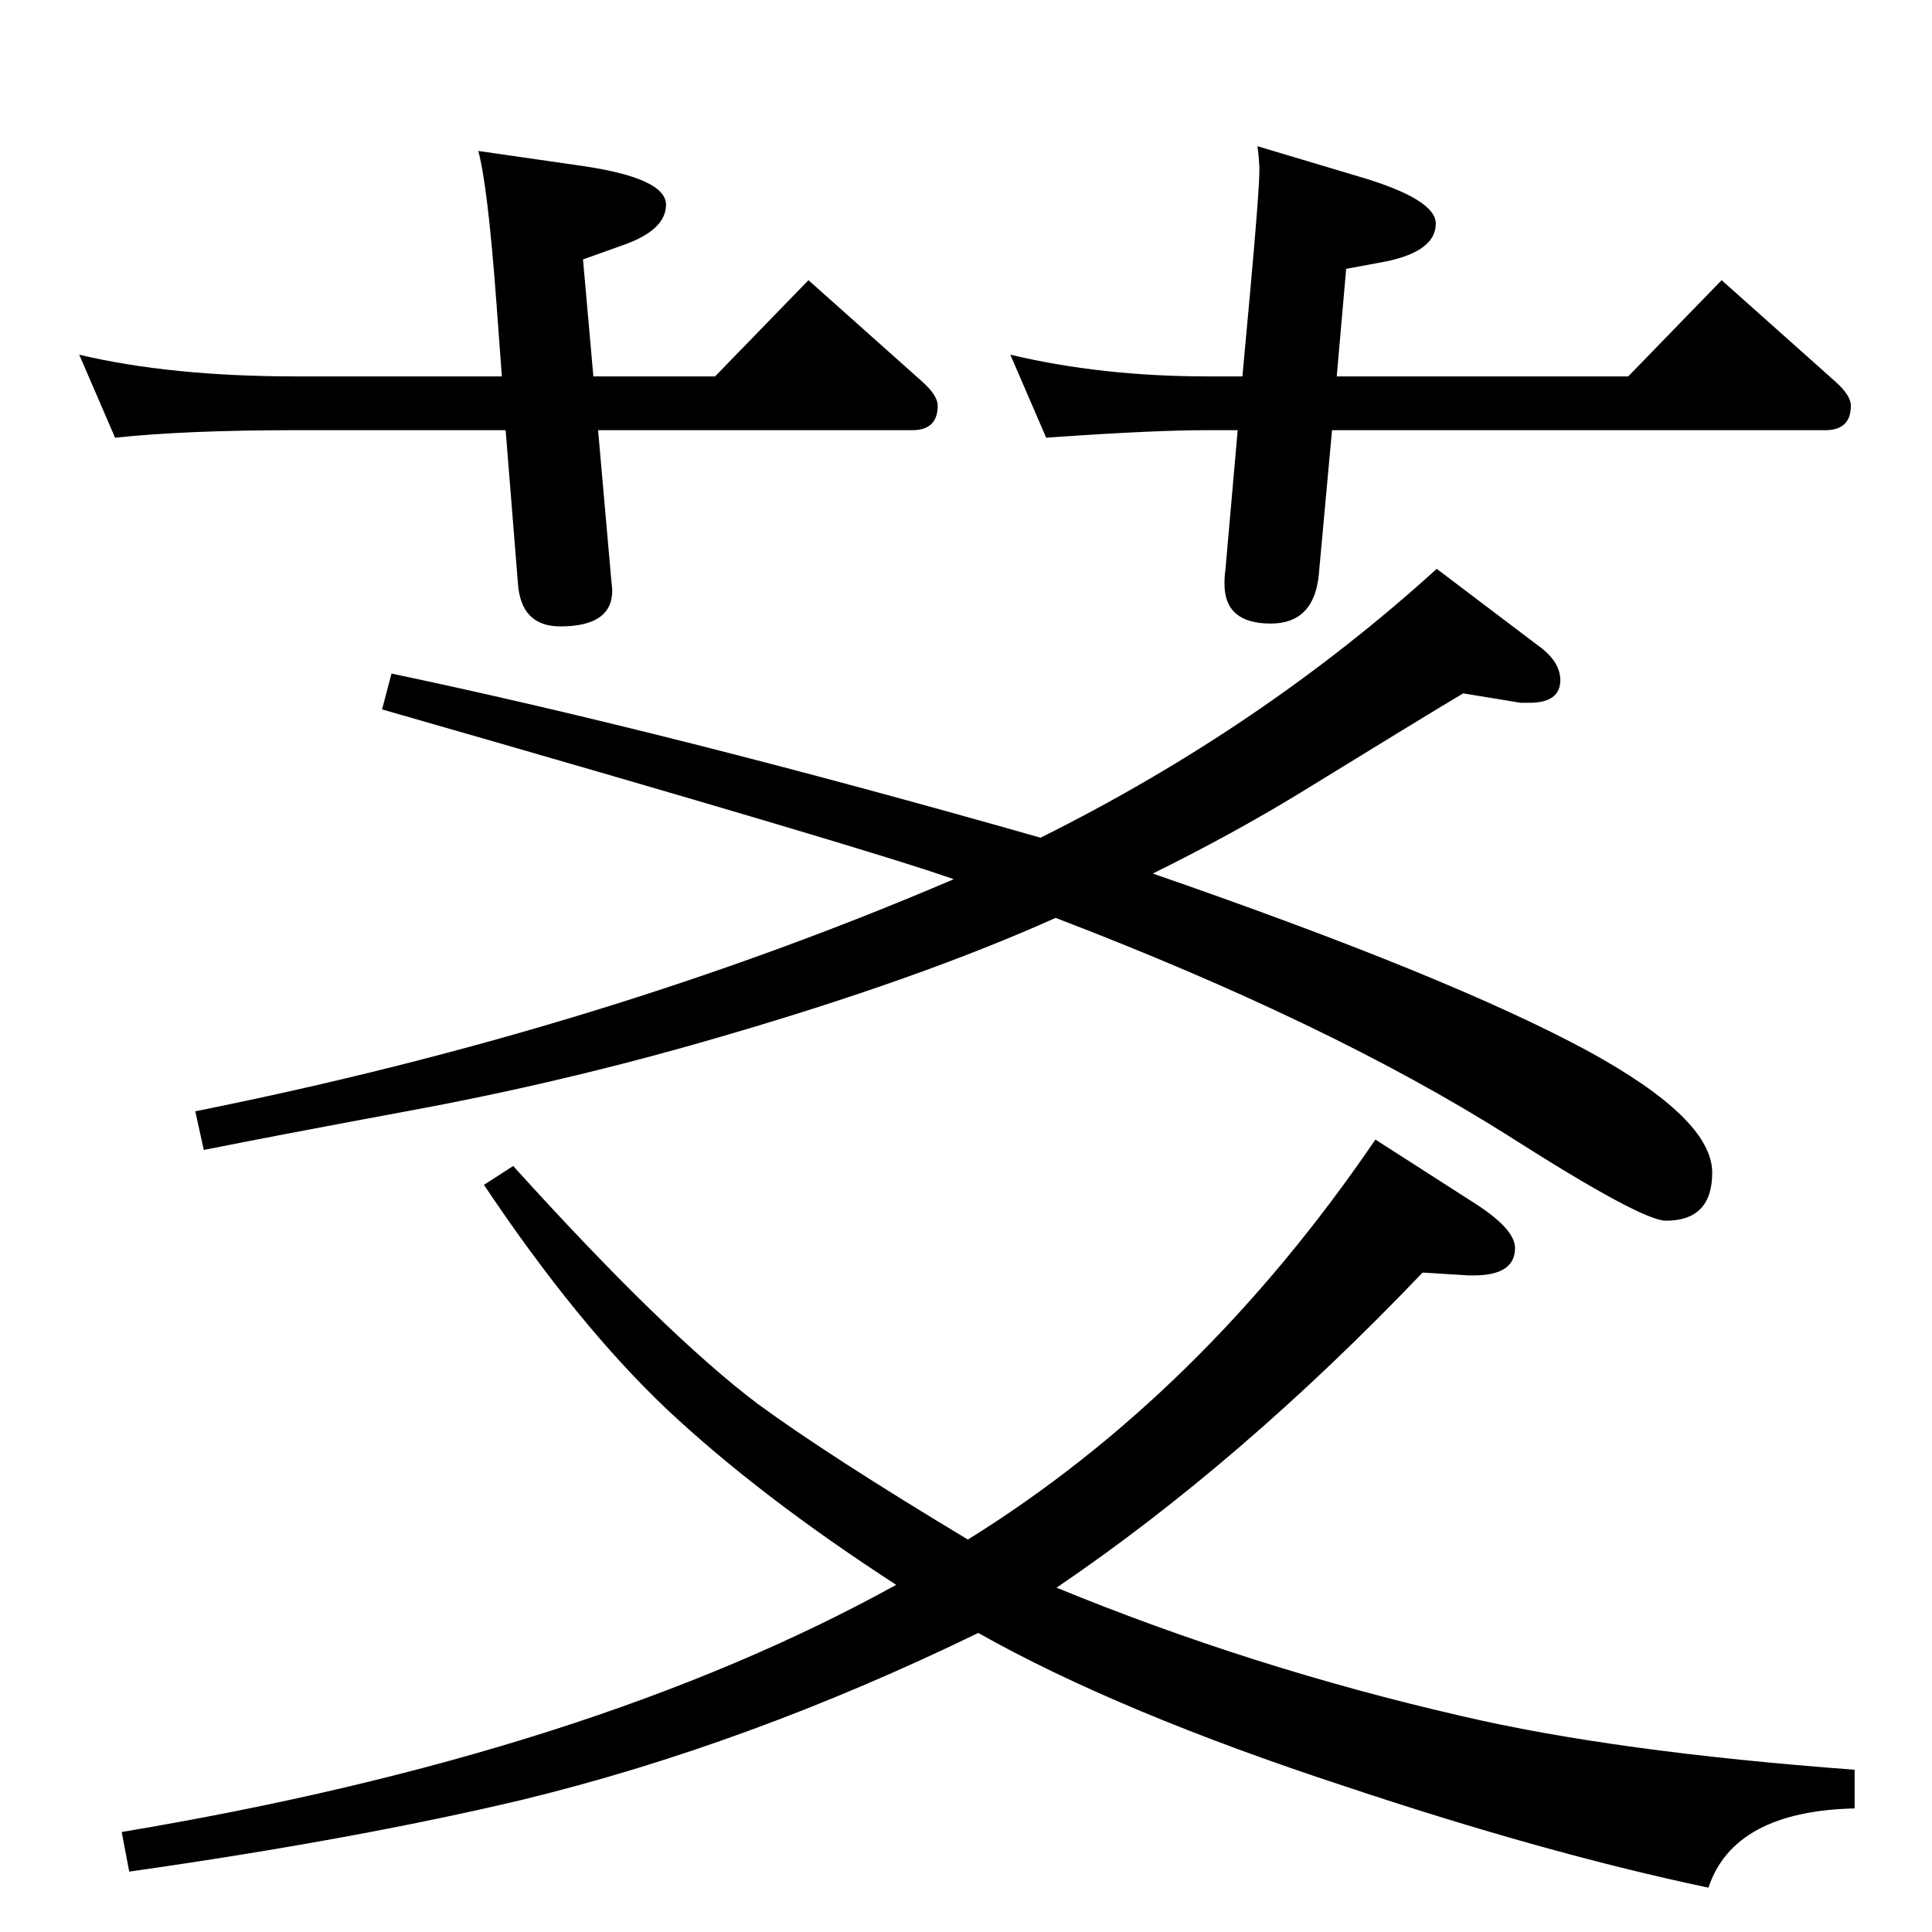 <?xml version="1.0" standalone="no"?>
<!DOCTYPE svg PUBLIC "-//W3C//DTD SVG 1.1//EN" "http://www.w3.org/Graphics/SVG/1.1/DTD/svg11.dtd" >
<svg xmlns="http://www.w3.org/2000/svg" xmlns:xlink="http://www.w3.org/1999/xlink" version="1.1" viewBox="0 -410 2048 2048">
  <g transform="matrix(1 0 0 -1 0 1638)">
   <path fill="currentColor"
d="M1011 1116q-90 32 -606 180l10 38q295 -62 688 -174q235 117 420 285l107 -81q24 -17 24 -37q0 -24 -33 -24h-9l-61 10q-42 -25 -172 -105q-72 -44 -157 -86q315 -109 461 -188q132 -72 132 -129q0 -51 -49 -51q-26 0 -167 90q-190 120 -480 231q-145 -65 -355 -126
q-164 -48 -333 -79q-140 -26 -215 -41l-9 41q430 86 804 246zM1120 365q207 -85 429 -136q162 -38 417 -57v-41q-128 -3 -155 -84q-171 36 -384 107q-241 79 -390 163q-245 -119 -484 -177q-177 -42 -416 -76l-8 42q497 83 821 262q-145 94 -243 186q-95 90 -194 238l31 20
q161 -178 259 -252q75 -55 223 -144q248 154 432 424l106 -68q42 -27 42 -47q0 -29 -44 -29h-5l-49 3q-192 -201 -388 -334zM1412 1592l-14 -153q-5 -52 -51 -52q-49 0 -49 42q0 9 1 15l13 148h-32q-55 0 -157 -7l-14 -1l-38 88q97 -23 209 -23h37l8 87q10 110 10 132
q0 9 -2 25l107 -32q82 -24 82 -50q0 -29 -52 -40l-43 -8l-10 -114h309l99 102l120 -107q17 -15 17 -26q0 -26 -27 -26h-523zM634 1592l14 -159q1 -9 1 -11q0 -38 -55 -38q-42 0 -45 46l-13 162h-222q-117 0 -192 -8l-38 88q97 -23 230 -23h218l-6 81q-9 121 -19 158l111 -16
q88 -13 88 -41q0 -27 -46 -43l-42 -15l11 -124h129l99 102l120 -107q17 -15 17 -26q0 -26 -27 -26h-333z" />
  </g>

</svg>
